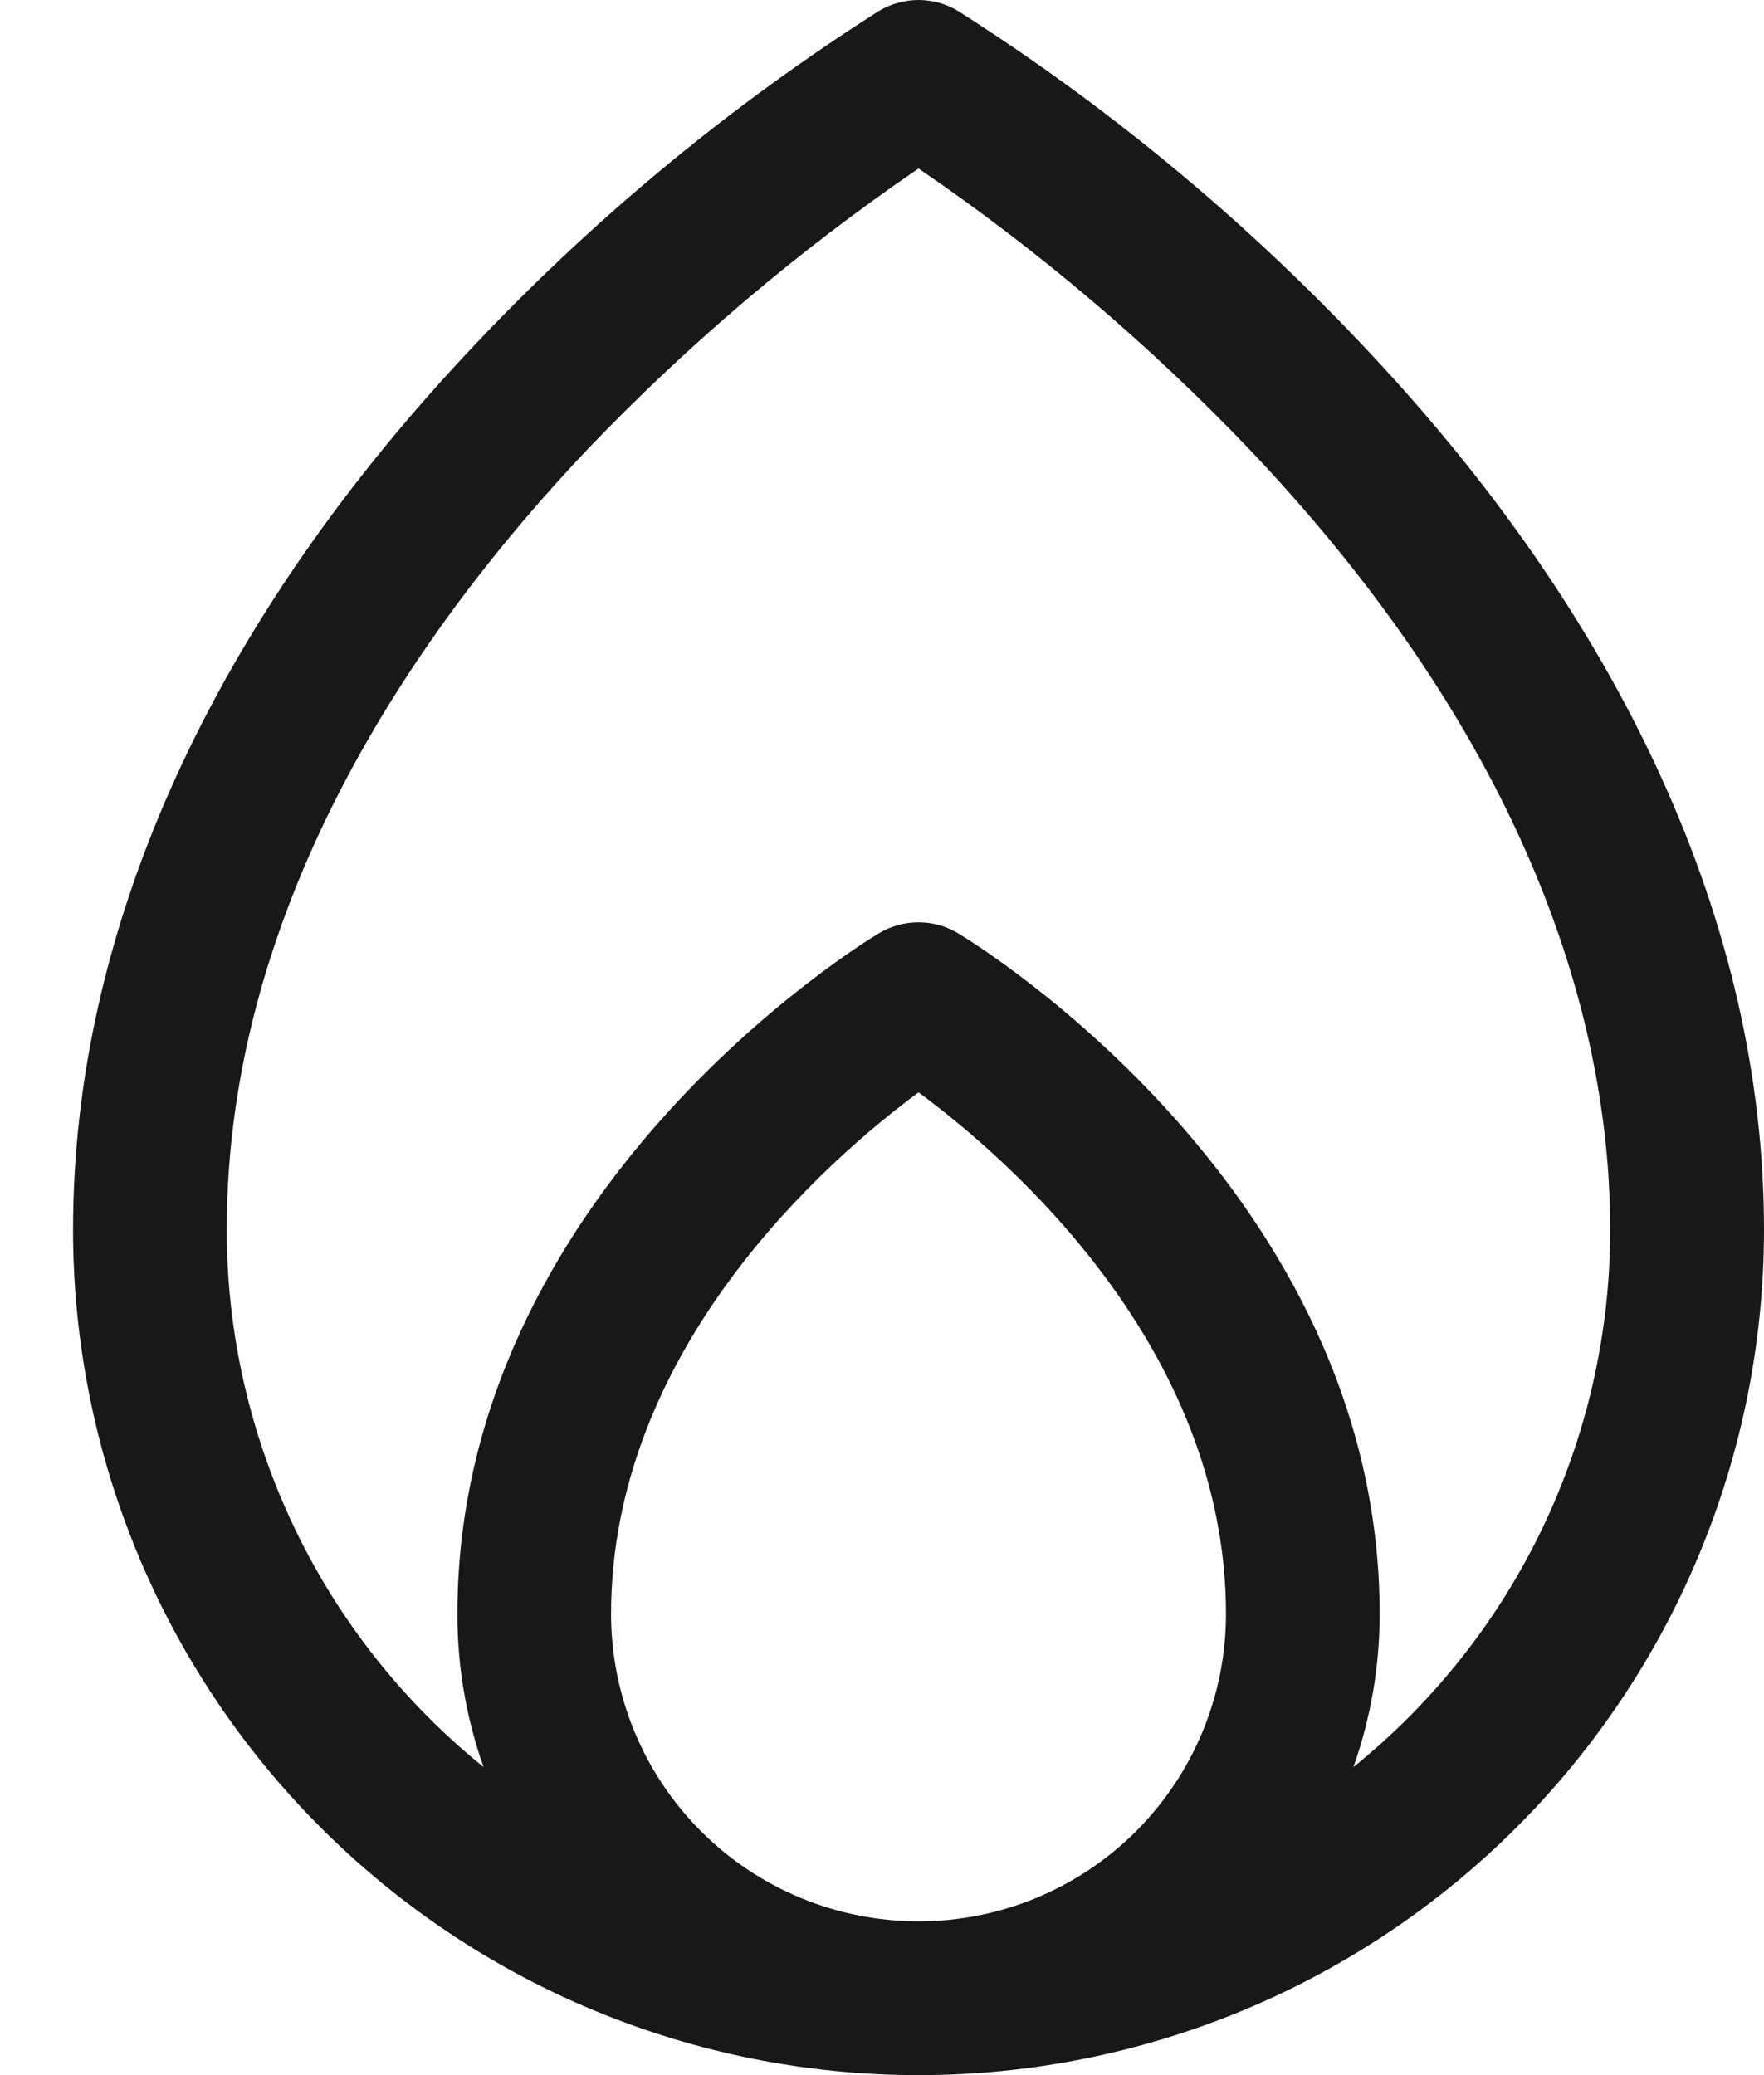 <svg width="17" height="20" viewBox="0 0 17 20" fill="none" xmlns="http://www.w3.org/2000/svg">
<path d="M13.092 3.285C11.94 2.072 10.645 1.004 9.233 0.106C9.118 0.037 8.986 0 8.852 0C8.718 0 8.586 0.037 8.47 0.106C7.059 1.004 5.764 2.072 4.612 3.285C2.055 5.971 0.704 8.933 0.704 11.852C0.704 14.013 1.562 16.085 3.09 17.613C4.618 19.142 6.691 20 8.852 20C11.013 20 13.085 19.142 14.614 17.613C16.142 16.085 17 14.013 17 11.852C17 8.933 15.649 5.971 13.092 3.285ZM5.889 15.556C5.889 12.994 7.975 11.178 8.852 10.528C9.73 11.176 11.815 12.994 11.815 15.556C11.815 16.341 11.503 17.095 10.947 17.651C10.391 18.206 9.638 18.518 8.852 18.518C8.066 18.518 7.312 18.206 6.757 17.651C6.201 17.095 5.889 16.341 5.889 15.556ZM13.043 17.031C13.211 16.557 13.296 16.058 13.296 15.556C13.296 11.482 9.399 9.094 9.233 8.995C9.118 8.925 8.986 8.889 8.852 8.889C8.718 8.889 8.586 8.925 8.47 8.995C8.305 9.094 4.408 11.482 4.408 15.556C4.407 16.058 4.493 16.557 4.66 17.031C3.888 16.407 3.264 15.618 2.836 14.722C2.408 13.826 2.185 12.845 2.185 11.852C2.185 8.666 4.074 6.005 5.659 4.334C6.626 3.322 7.696 2.414 8.852 1.624C10.008 2.413 11.078 3.322 12.044 4.334C14.916 7.361 15.518 10.093 15.518 11.852C15.518 12.845 15.296 13.826 14.868 14.722C14.44 15.618 13.816 16.407 13.043 17.031Z" fill="#181818"/>
</svg>

